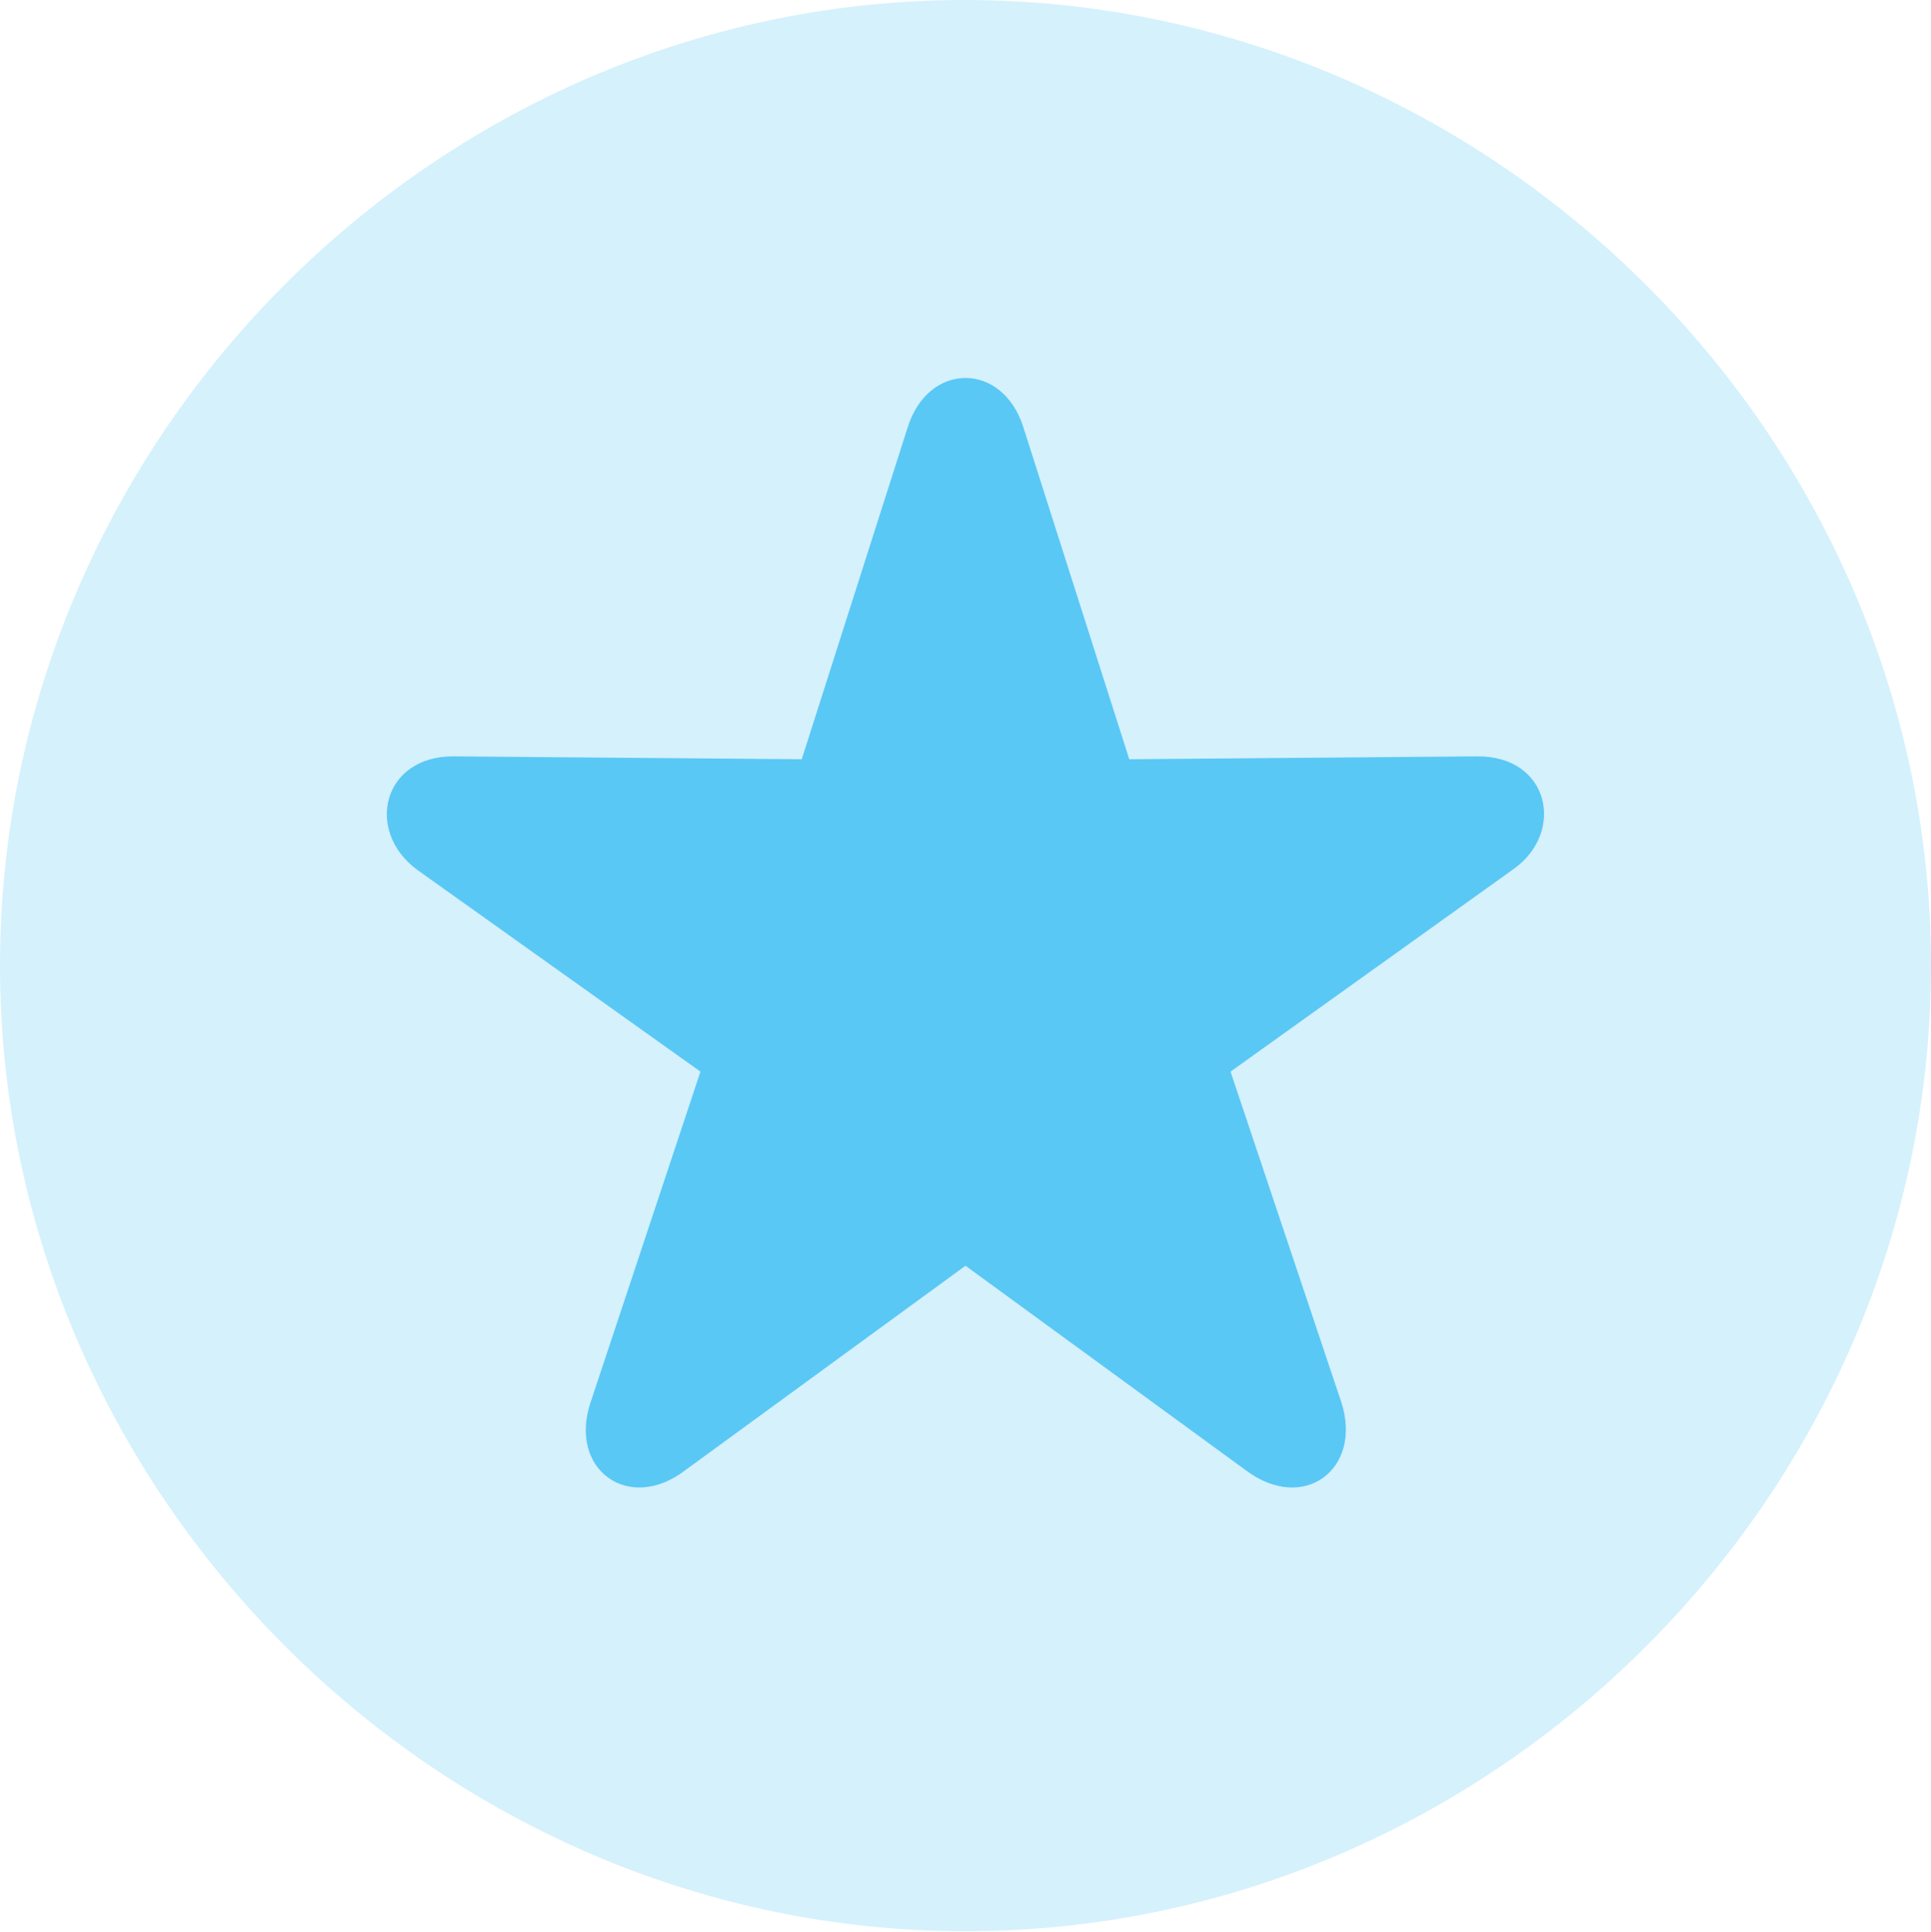<?xml version="1.0" encoding="UTF-8"?>
<!--Generator: Apple Native CoreSVG 175.5-->
<!DOCTYPE svg
PUBLIC "-//W3C//DTD SVG 1.1//EN"
       "http://www.w3.org/Graphics/SVG/1.1/DTD/svg11.dtd">
<svg version="1.1" xmlns="http://www.w3.org/2000/svg" xmlns:xlink="http://www.w3.org/1999/xlink" width="24.902" height="24.915">
 <g>
  <rect height="24.915" opacity="0" width="24.902" x="0" y="0"/>
  <path d="M12.451 24.902C19.263 24.902 24.902 19.25 24.902 12.451C24.902 5.64 19.25 0 12.439 0C5.64 0 0 5.64 0 12.451C0 19.25 5.652 24.902 12.451 24.902Z" fill="#5ac8f5" fill-opacity="0.25"/>
  <path d="M8.838 18.957C8.105 19.519 7.324 18.945 7.617 18.079L9.033 13.818L5.383 11.218C4.7 10.718 4.932 9.741 5.859 9.753L10.339 9.79L11.707 5.505C11.975 4.663 12.927 4.663 13.196 5.505L14.563 9.79L19.043 9.753C19.983 9.741 20.19 10.73 19.519 11.206L15.869 13.818L17.297 18.079C17.578 18.945 16.809 19.519 16.064 18.957L12.451 16.321Z" fill="#5ac8f5"/>
 </g>
</svg>
